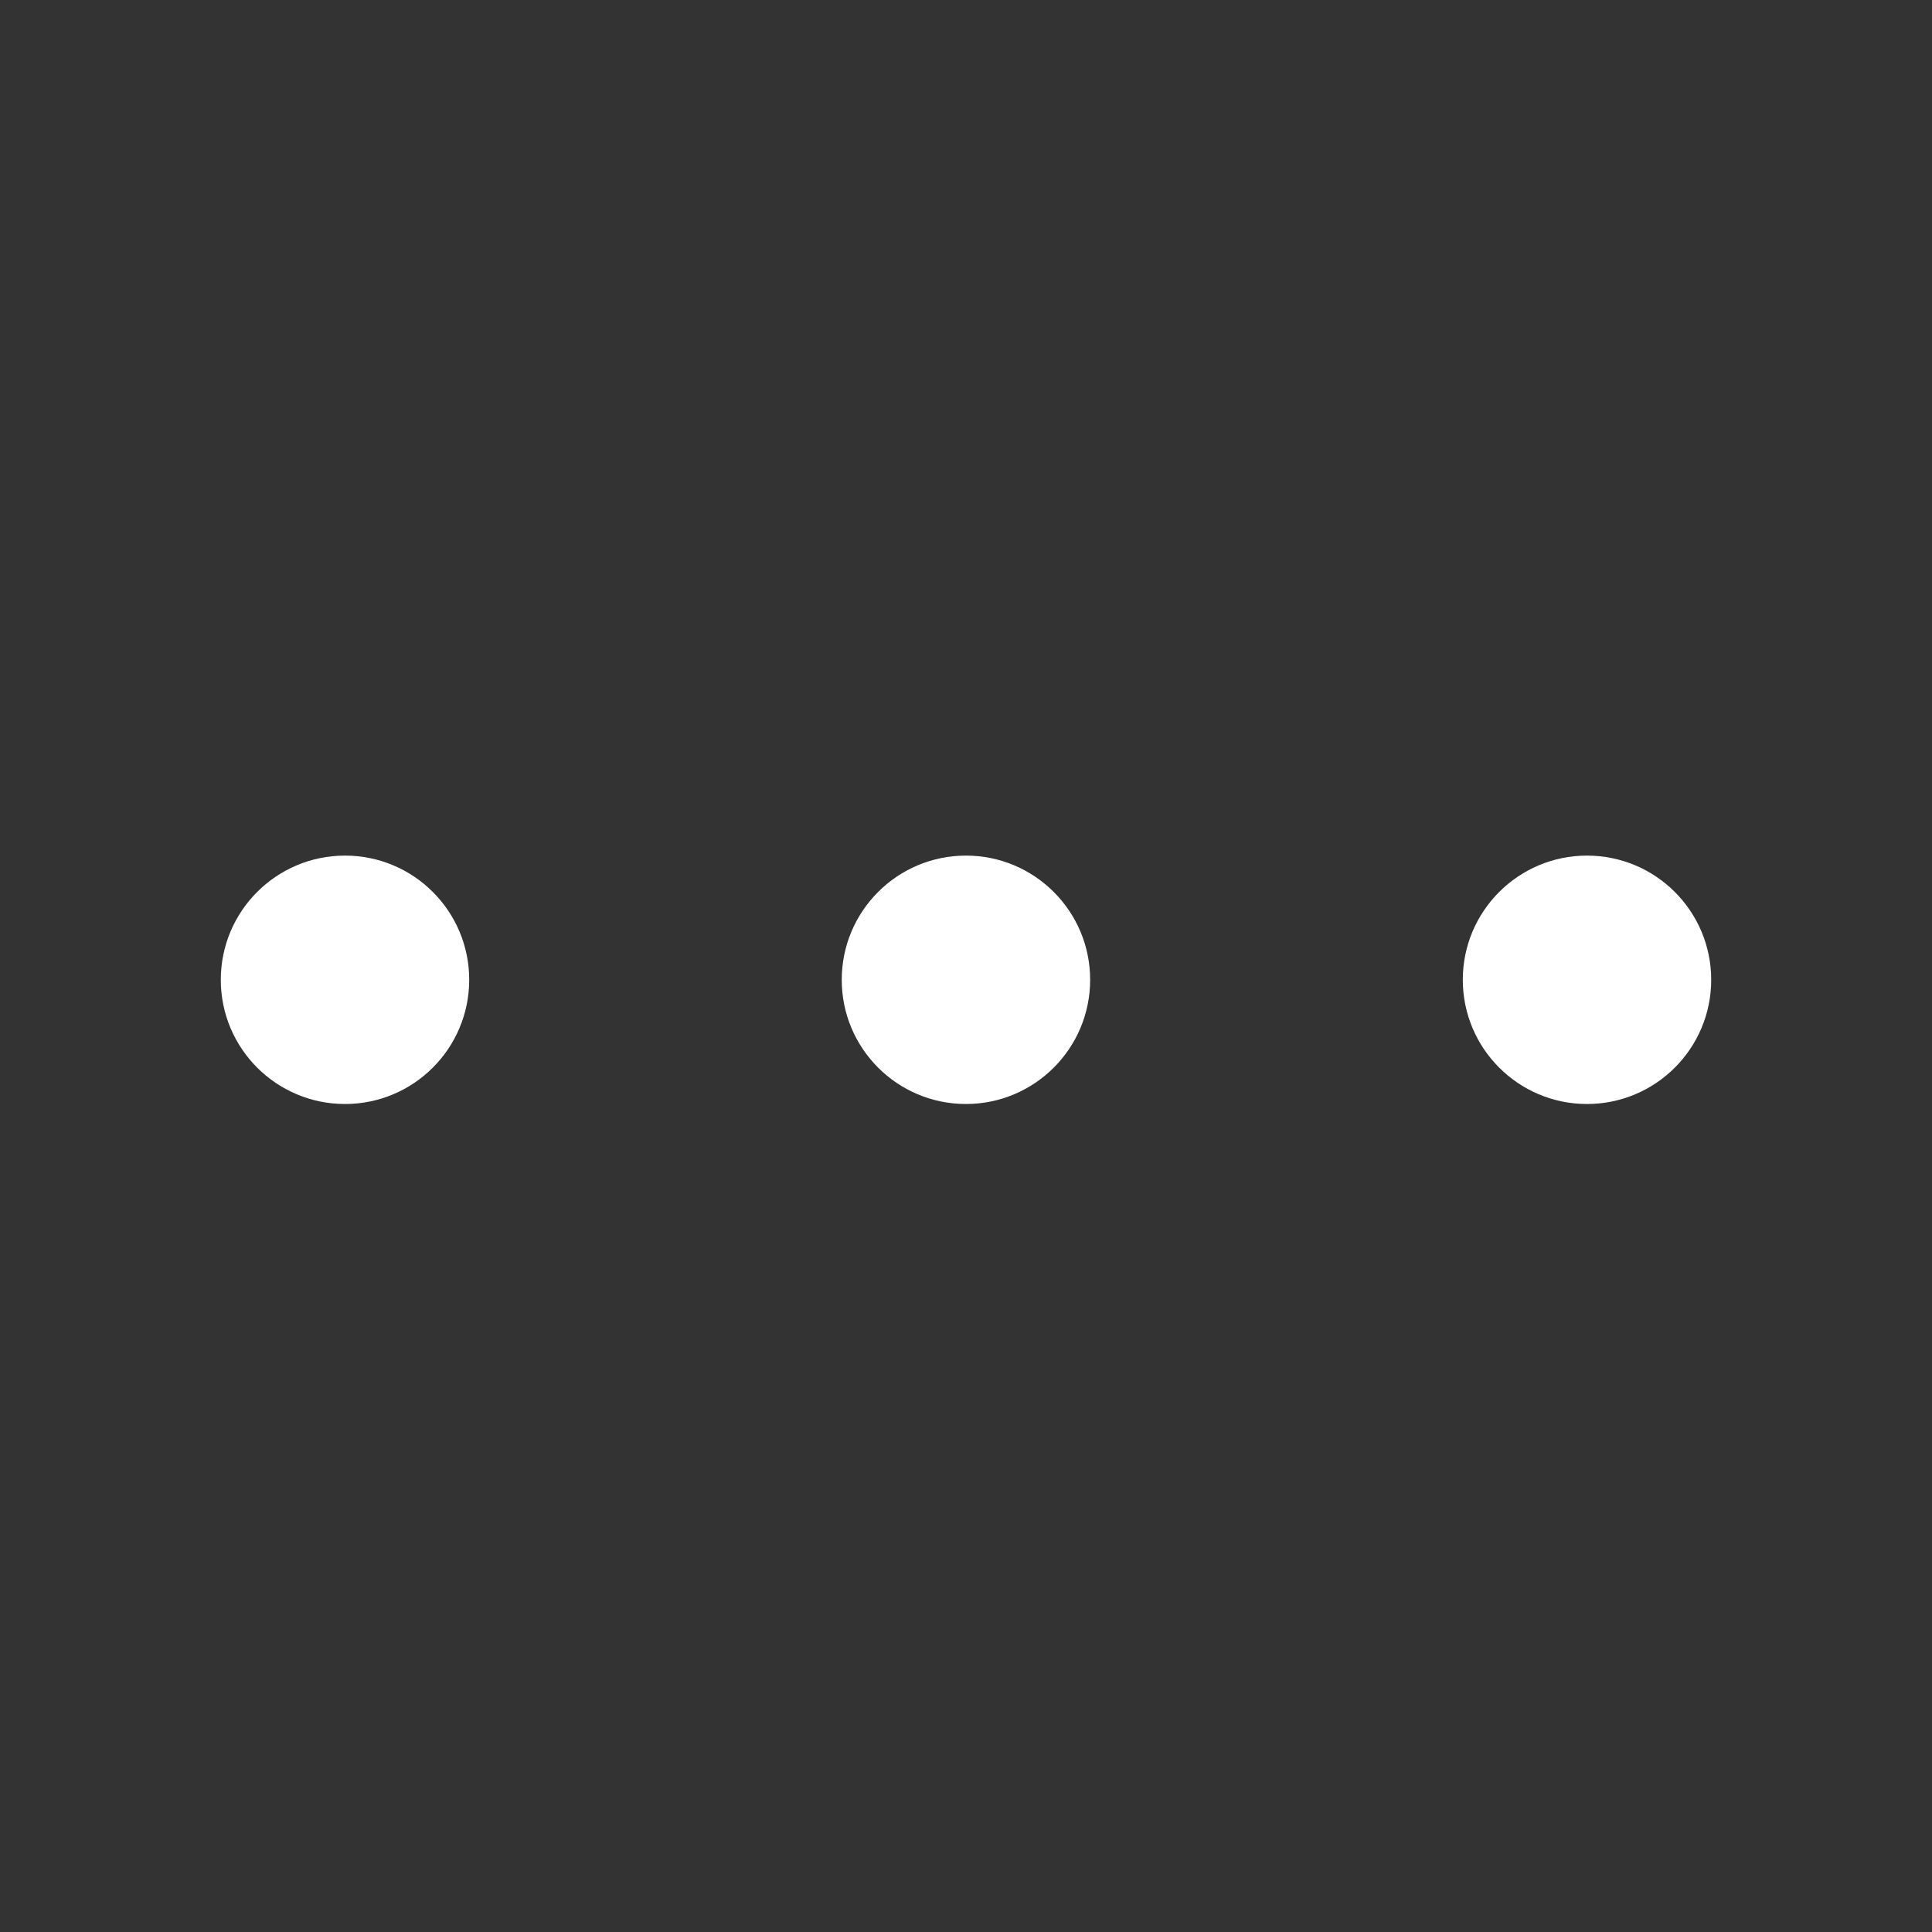 <svg width="35" height="35" viewBox="0 0 35 35" fill="none" xmlns="http://www.w3.org/2000/svg">
<rect x="0" y="0" width="35" height="35" fill="#333333" stroke="none"/>
<path d="M17.499 20C18.741 20 19.749 18.993 19.749 17.75C19.749 16.507 18.741 15.5 17.499 15.5C16.256 15.5 15.249 16.507 15.249 17.75C15.249 18.993 16.256 20 17.499 20Z" fill="white"/>
<path d="M6.25 20C7.493 20 8.5 18.993 8.5 17.75C8.5 16.507 7.493 15.5 6.25 15.5C5.007 15.5 4 16.507 4 17.75C4 18.993 5.007 20 6.25 20Z" fill="white"/>
<path d="M28.75 20C29.993 20 31 18.993 31 17.75C31 16.507 29.993 15.5 28.75 15.5C27.508 15.5 26.5 16.507 26.5 17.75C26.5 18.993 27.508 20 28.75 20Z" fill="white"/>
</svg>
